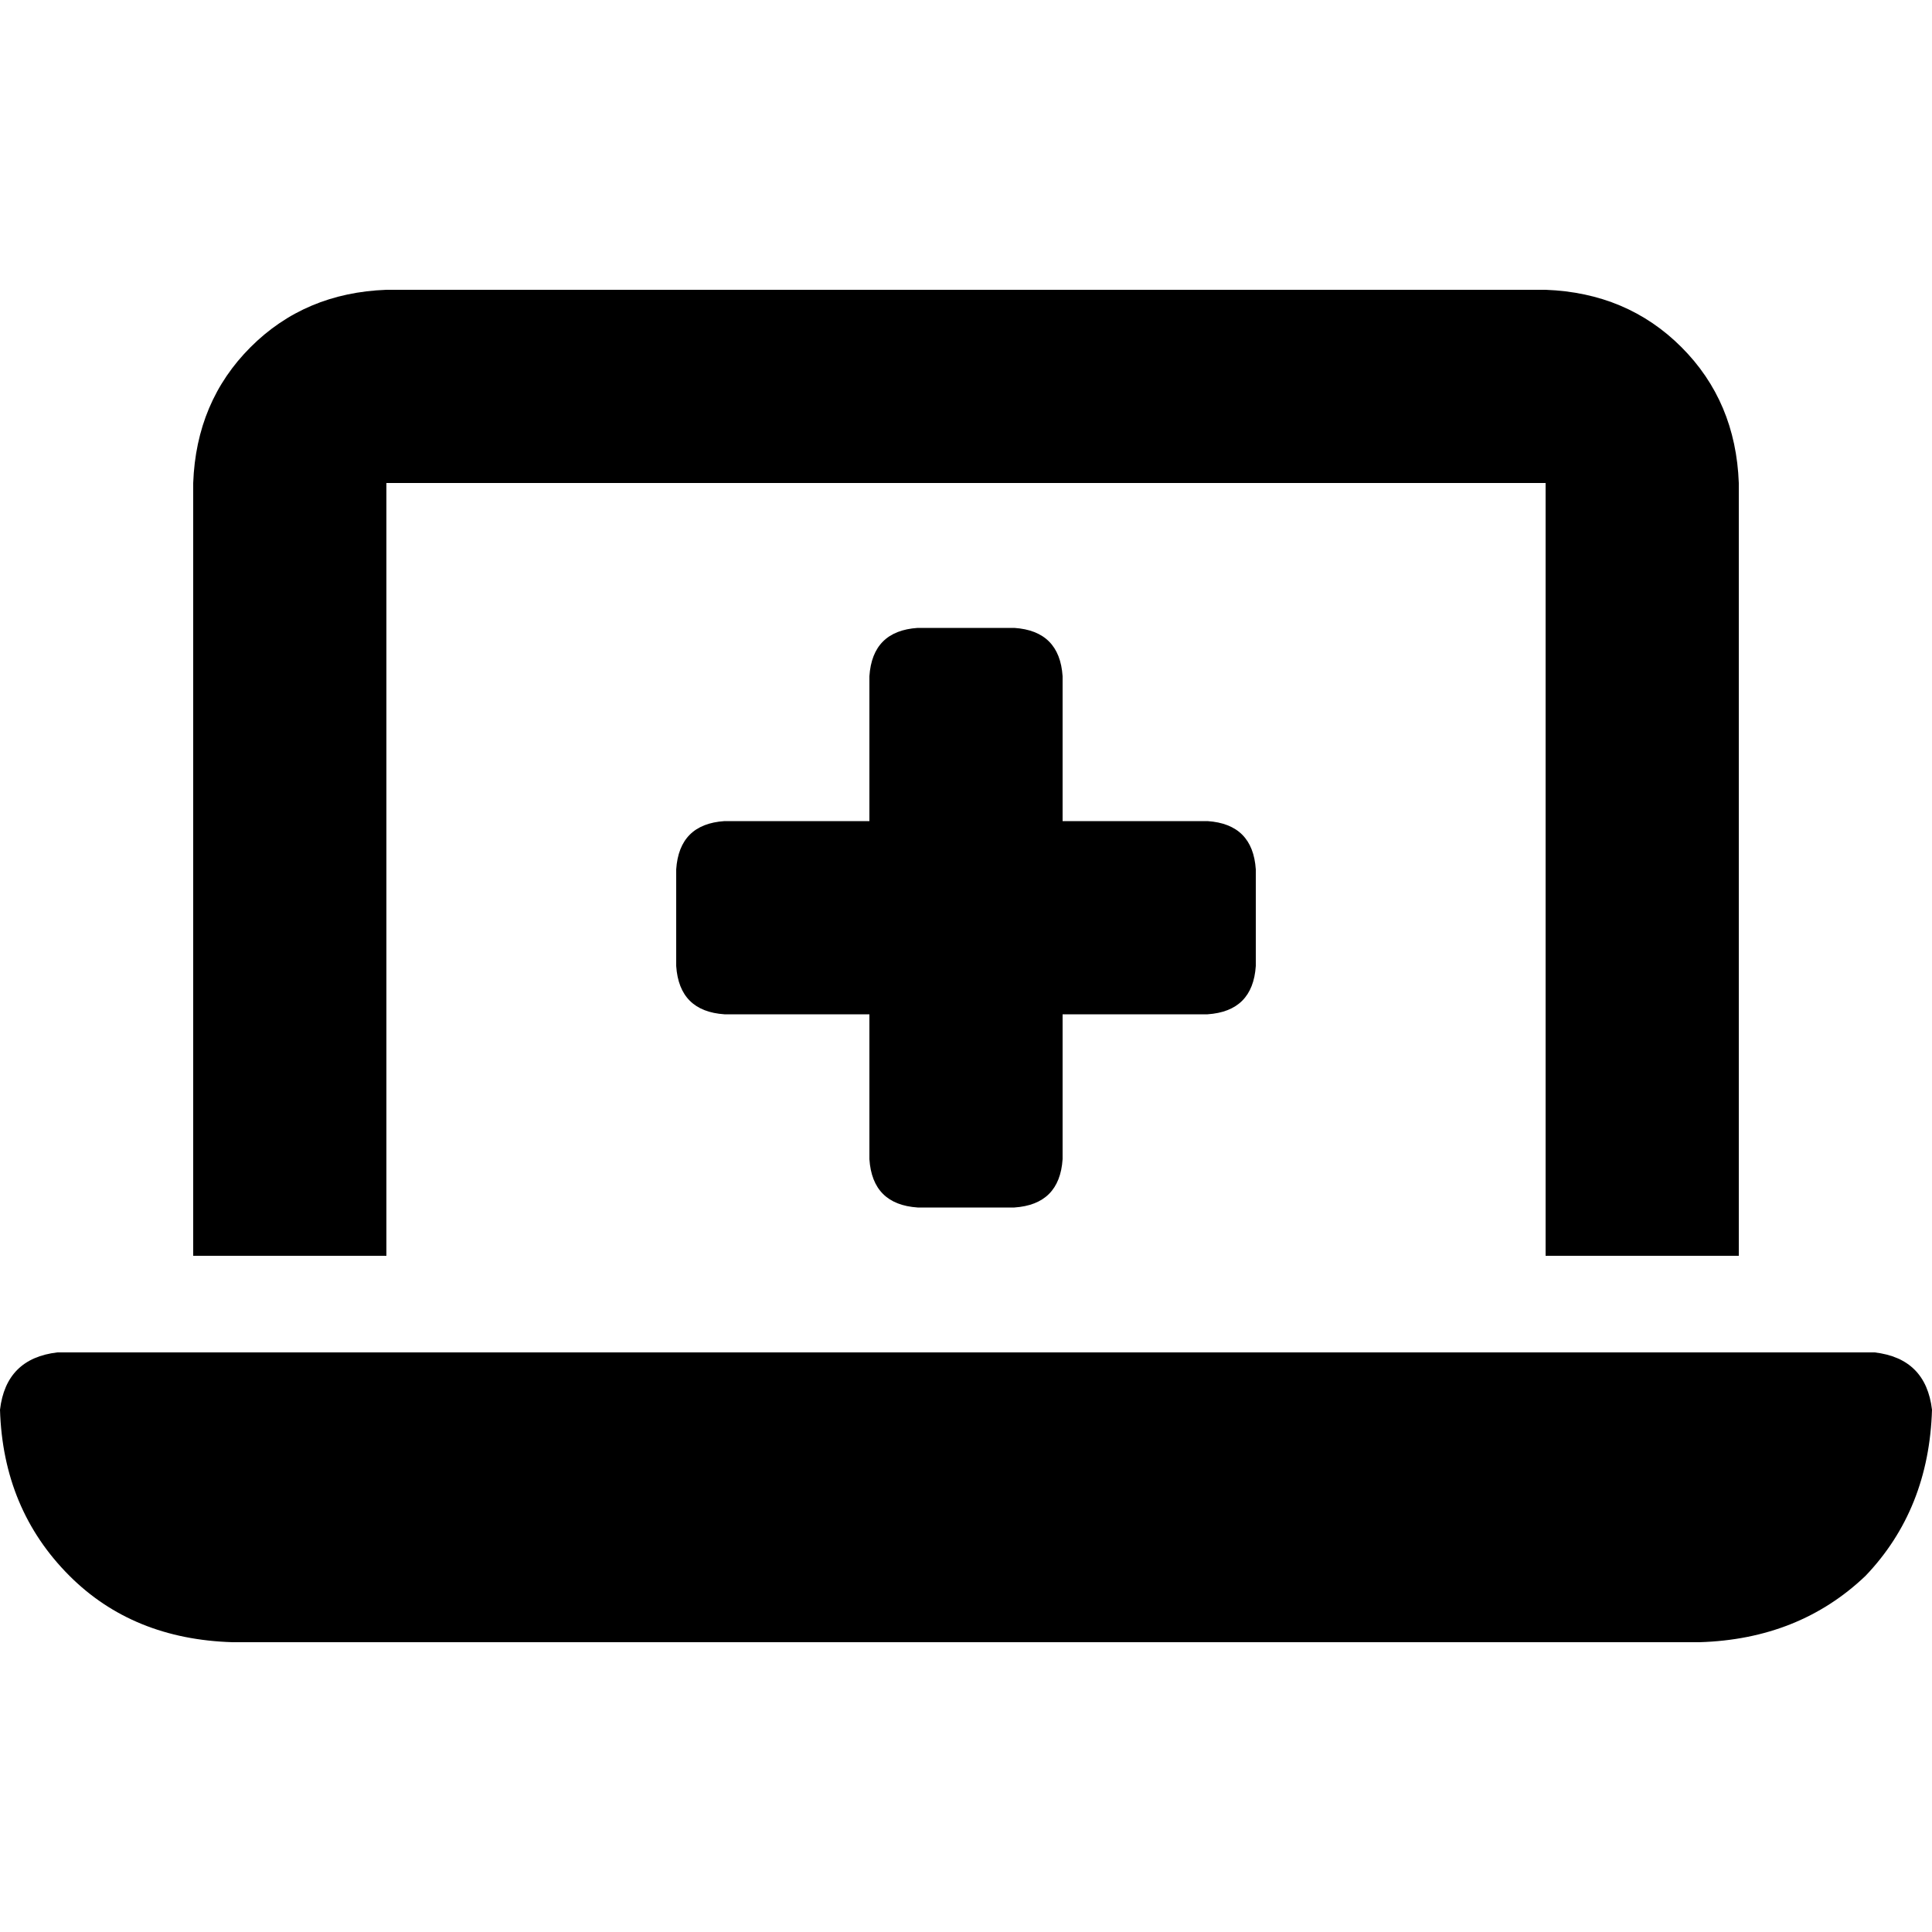 <svg xmlns="http://www.w3.org/2000/svg" viewBox="0 0 512 512">
  <path d="M 51.2 128 Q 52 106.4 66.4 92 L 66.4 92 L 66.4 92 Q 80.8 77.6 102.4 76.8 L 409.6 76.8 L 409.6 76.8 Q 431.2 77.6 445.6 92 Q 460 106.4 460.8 128 L 460.8 332.8 L 460.8 332.8 L 409.6 332.8 L 409.6 332.8 L 409.6 128 L 409.6 128 L 102.4 128 L 102.4 128 L 102.4 332.8 L 102.4 332.8 L 51.2 332.8 L 51.2 332.8 L 51.2 128 L 51.2 128 Z M 0 373.6 Q 1.6 360 15.2 358.4 L 496.8 358.4 L 496.8 358.4 Q 510.4 360 512 373.6 Q 511.2 400 494.4 417.6 Q 476.8 434.4 450.4 435.2 L 61.6 435.2 L 61.6 435.2 Q 35.2 434.4 18.4 417.6 Q 0.8 400 0 373.6 L 0 373.6 Z M 230.4 179.2 Q 231.2 167.2 243.2 166.4 L 268.8 166.4 L 268.8 166.4 Q 280.8 167.2 281.6 179.2 L 281.6 217.6 L 281.6 217.6 L 320 217.6 L 320 217.6 Q 332 218.4 332.8 230.4 L 332.8 256 L 332.8 256 Q 332 268 320 268.8 L 281.6 268.8 L 281.6 268.8 L 281.6 307.2 L 281.6 307.2 Q 280.8 319.2 268.8 320 L 243.2 320 L 243.2 320 Q 231.2 319.2 230.4 307.2 L 230.4 268.8 L 230.4 268.8 L 192 268.8 L 192 268.8 Q 180 268 179.2 256 L 179.2 230.4 L 179.2 230.4 Q 180 218.4 192 217.6 L 230.4 217.6 L 230.4 217.6 L 230.4 179.2 L 230.4 179.2 Z" />
</svg>